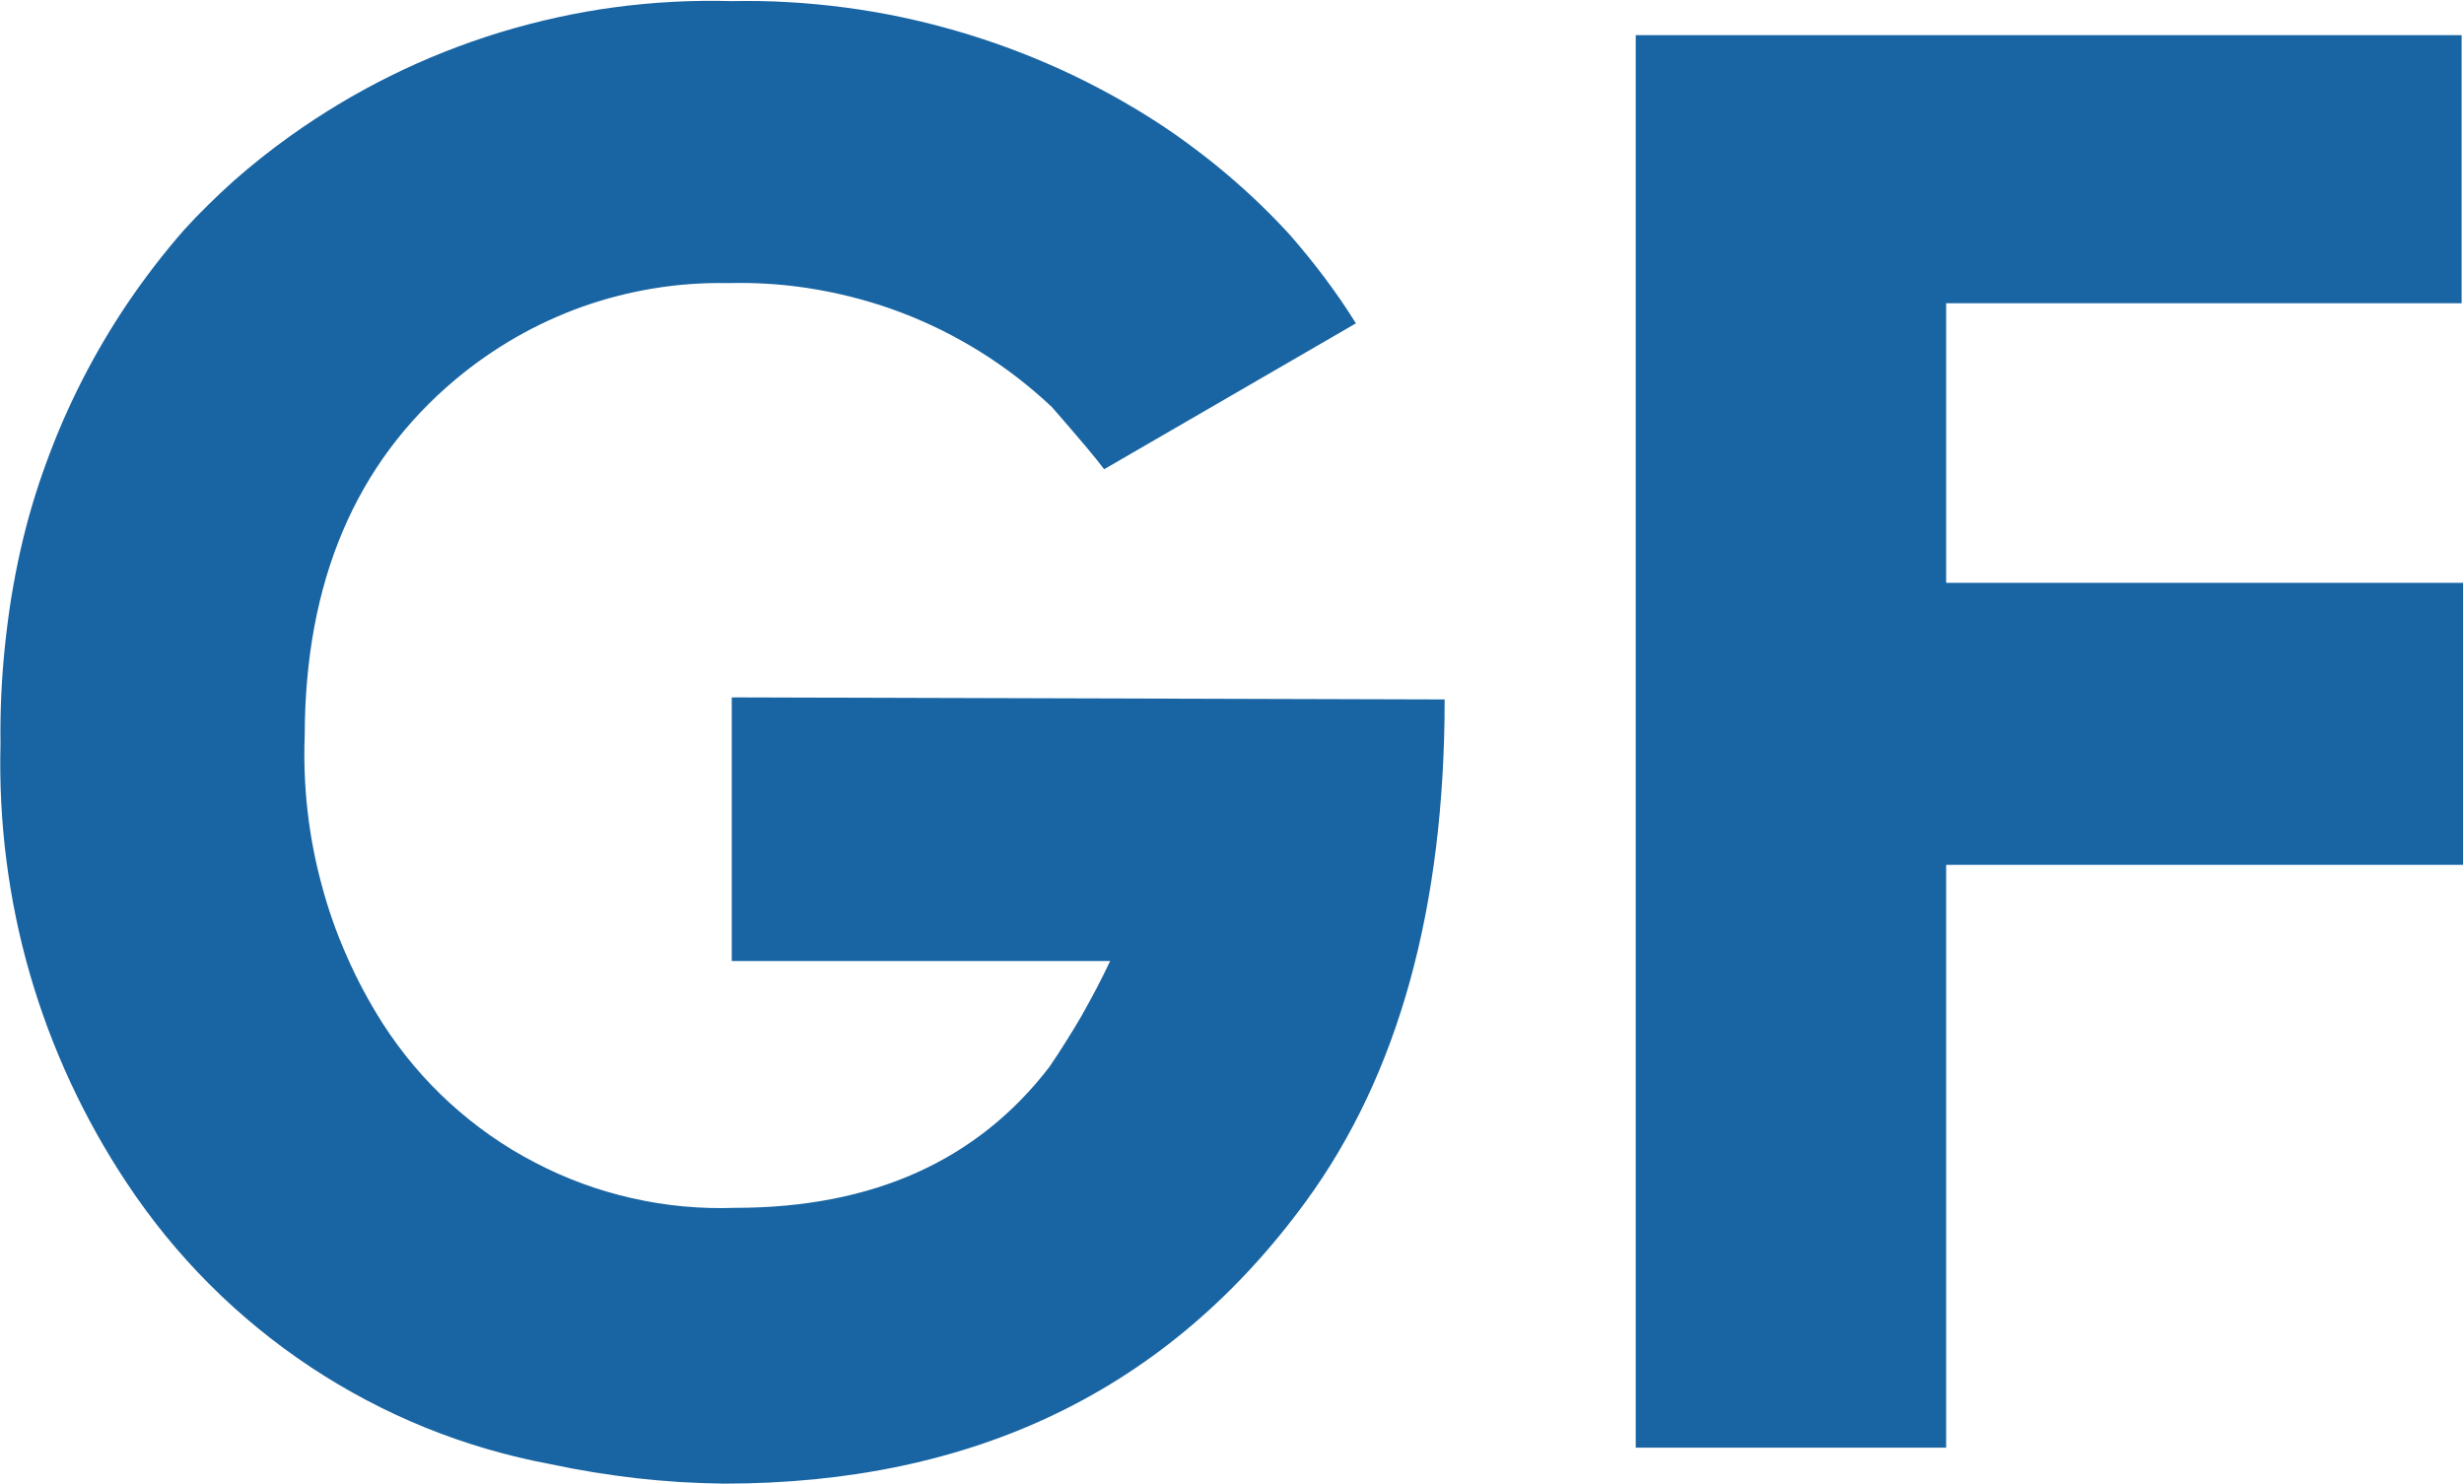<svg version="1.2" xmlns="http://www.w3.org/2000/svg" viewBox="0 0 1555 937" width="1555" height="937">
	<title>gf-svg</title>
	<style>
		.s0 { fill: #1965a3 } 
	</style>
	<path id="Layer" fill-rule="evenodd" class="s0" d="m855.7 204.1l-158.9 92.1c-4.9-6.7-16-19.8-32.9-39.2-13.7-12.9-28.5-24.4-44.4-34.4-15.9-10-32.7-18.4-50.2-25.1-17.5-6.7-35.7-11.6-54.2-14.8-18.5-3.2-37.2-4.5-56-4-15.5-0.3-31 0.8-46.3 3.3-15.3 2.5-30.3 6.3-45 11.5-14.6 5.2-28.7 11.7-42.2 19.4-13.4 7.7-26.2 16.6-38 26.5q-95 79.5-95.3 224.8c-0.6 16 0 31.9 1.8 47.8 1.8 15.8 4.8 31.5 9 46.9 4.1 15.4 9.4 30.4 15.9 45 6.4 14.6 14 28.7 22.5 42.1 11.9 18.5 26 35.3 42.2 50.1 16.2 14.8 34.2 27.5 53.7 37.6 19.4 10.2 40 17.8 61.4 22.6 21.4 4.9 43.3 6.9 65.2 6.1q130 0 198.3-89 5.4-7.9 10.5-16.1 5.2-8.2 10-16.5 4.7-8.4 9.2-16.9 4.5-8.6 8.6-17.3h-238.8v-166.4l449.9 1.3q0 197-87.6 316.9-130 178.1-367.4 178.1-13.8-0.2-27.5-1-13.8-0.9-27.4-2.4-13.7-1.6-27.3-3.8-13.6-2.2-27.1-5.1c-26.9-5-53.3-12.7-78.8-23-25.4-10.3-49.8-23.2-72.6-38.3-22.9-15.2-44.2-32.6-63.6-52-19.4-19.4-36.8-40.7-52-63.6-13.6-20.4-25.6-41.8-35.9-64-10.3-22.2-18.9-45.1-25.7-68.7-6.8-23.5-11.7-47.5-14.8-71.8-3.1-24.3-4.3-48.8-3.7-73.2q-0.2-15.5 0.5-30.9 0.7-15.5 2.3-30.8 1.6-15.4 4-30.6 2.5-15.3 5.9-30.4c4.2-18.6 9.6-36.9 16.2-54.8 6.5-17.9 14.1-35.4 22.8-52.4 8.7-17 18.4-33.4 29.1-49.2 10.7-15.7 22.3-30.8 34.9-45.2q7.5-8.3 15.5-16.1 8-7.9 16.3-15.3 8.4-7.4 17.1-14.3 8.8-7 17.9-13.5c20.1-14.4 41.4-27.2 63.6-38.2 22.2-11 45.2-20.1 68.9-27.4 23.7-7.2 47.9-12.6 72.4-15.9 24.6-3.3 49.4-4.6 74.1-3.9 23.8-0.5 47.7 0.9 71.3 4 23.6 3.1 46.9 8 69.8 14.6 22.9 6.6 45.3 14.9 67 24.8 21.6 9.9 42.5 21.4 62.5 34.5q11.2 7.4 21.9 15.5 10.7 8 20.9 16.7 10.2 8.7 19.9 18 9.6 9.3 18.7 19.2 5.8 6.6 11.3 13.4 5.5 6.8 10.8 13.8 5.2 7 10.2 14.2 4.9 7.2 9.6 14.7zm697.8-181.9v169.2h-325.3v176.5h326.2v178h-326.2v367.9h-195.9v-891.6z"/>
</svg>
